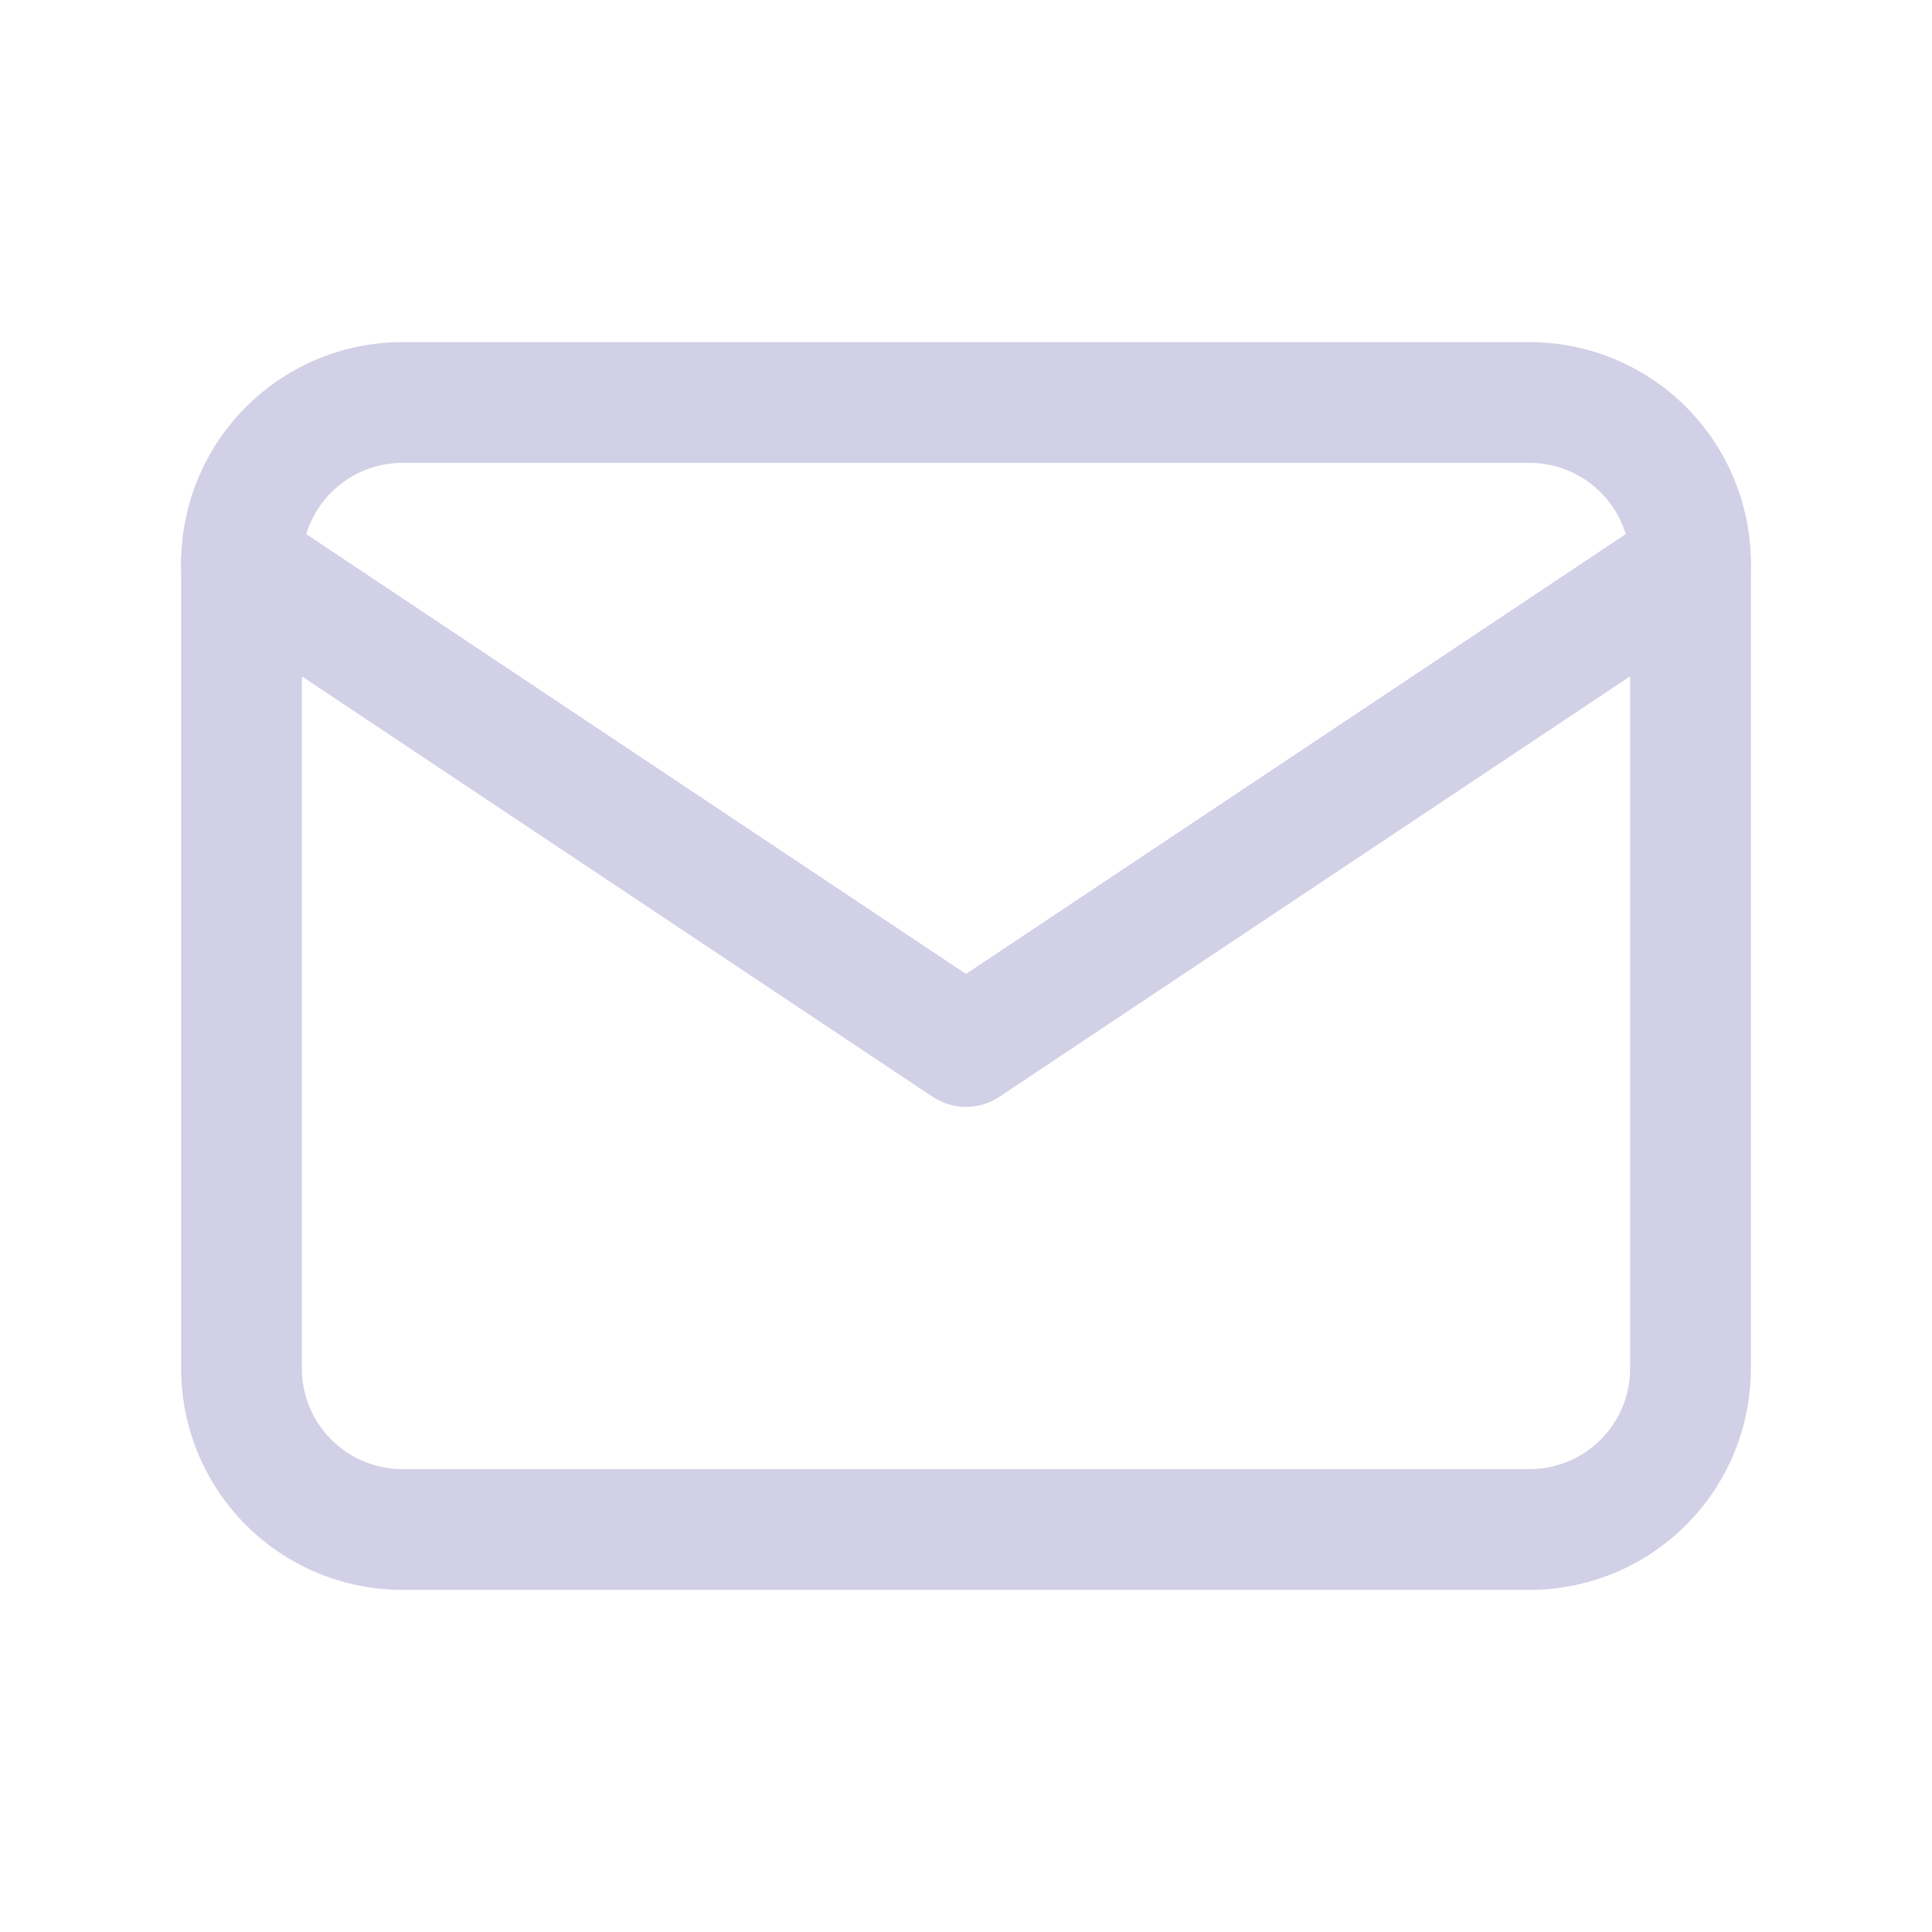 <svg xmlns="http://www.w3.org/2000/svg" width="44" height="44" fill="none" stroke="#d2d0e6" stroke-linecap="round" stroke-linejoin="round" stroke-width="1.5" class="icon icon-tabler icon-tabler-mail" viewBox="0 0 24 24"><path fill="none" stroke="none" d="M0 0h24v24H0z"/><path d="M3 7a2 2 0 0 1 2 -2h14a2 2 0 0 1 2 2v10a2 2 0 0 1 -2 2h-14a2 2 0 0 1 -2 -2v-10z"/><path d="M3 7l9 6l9 -6"/></svg>